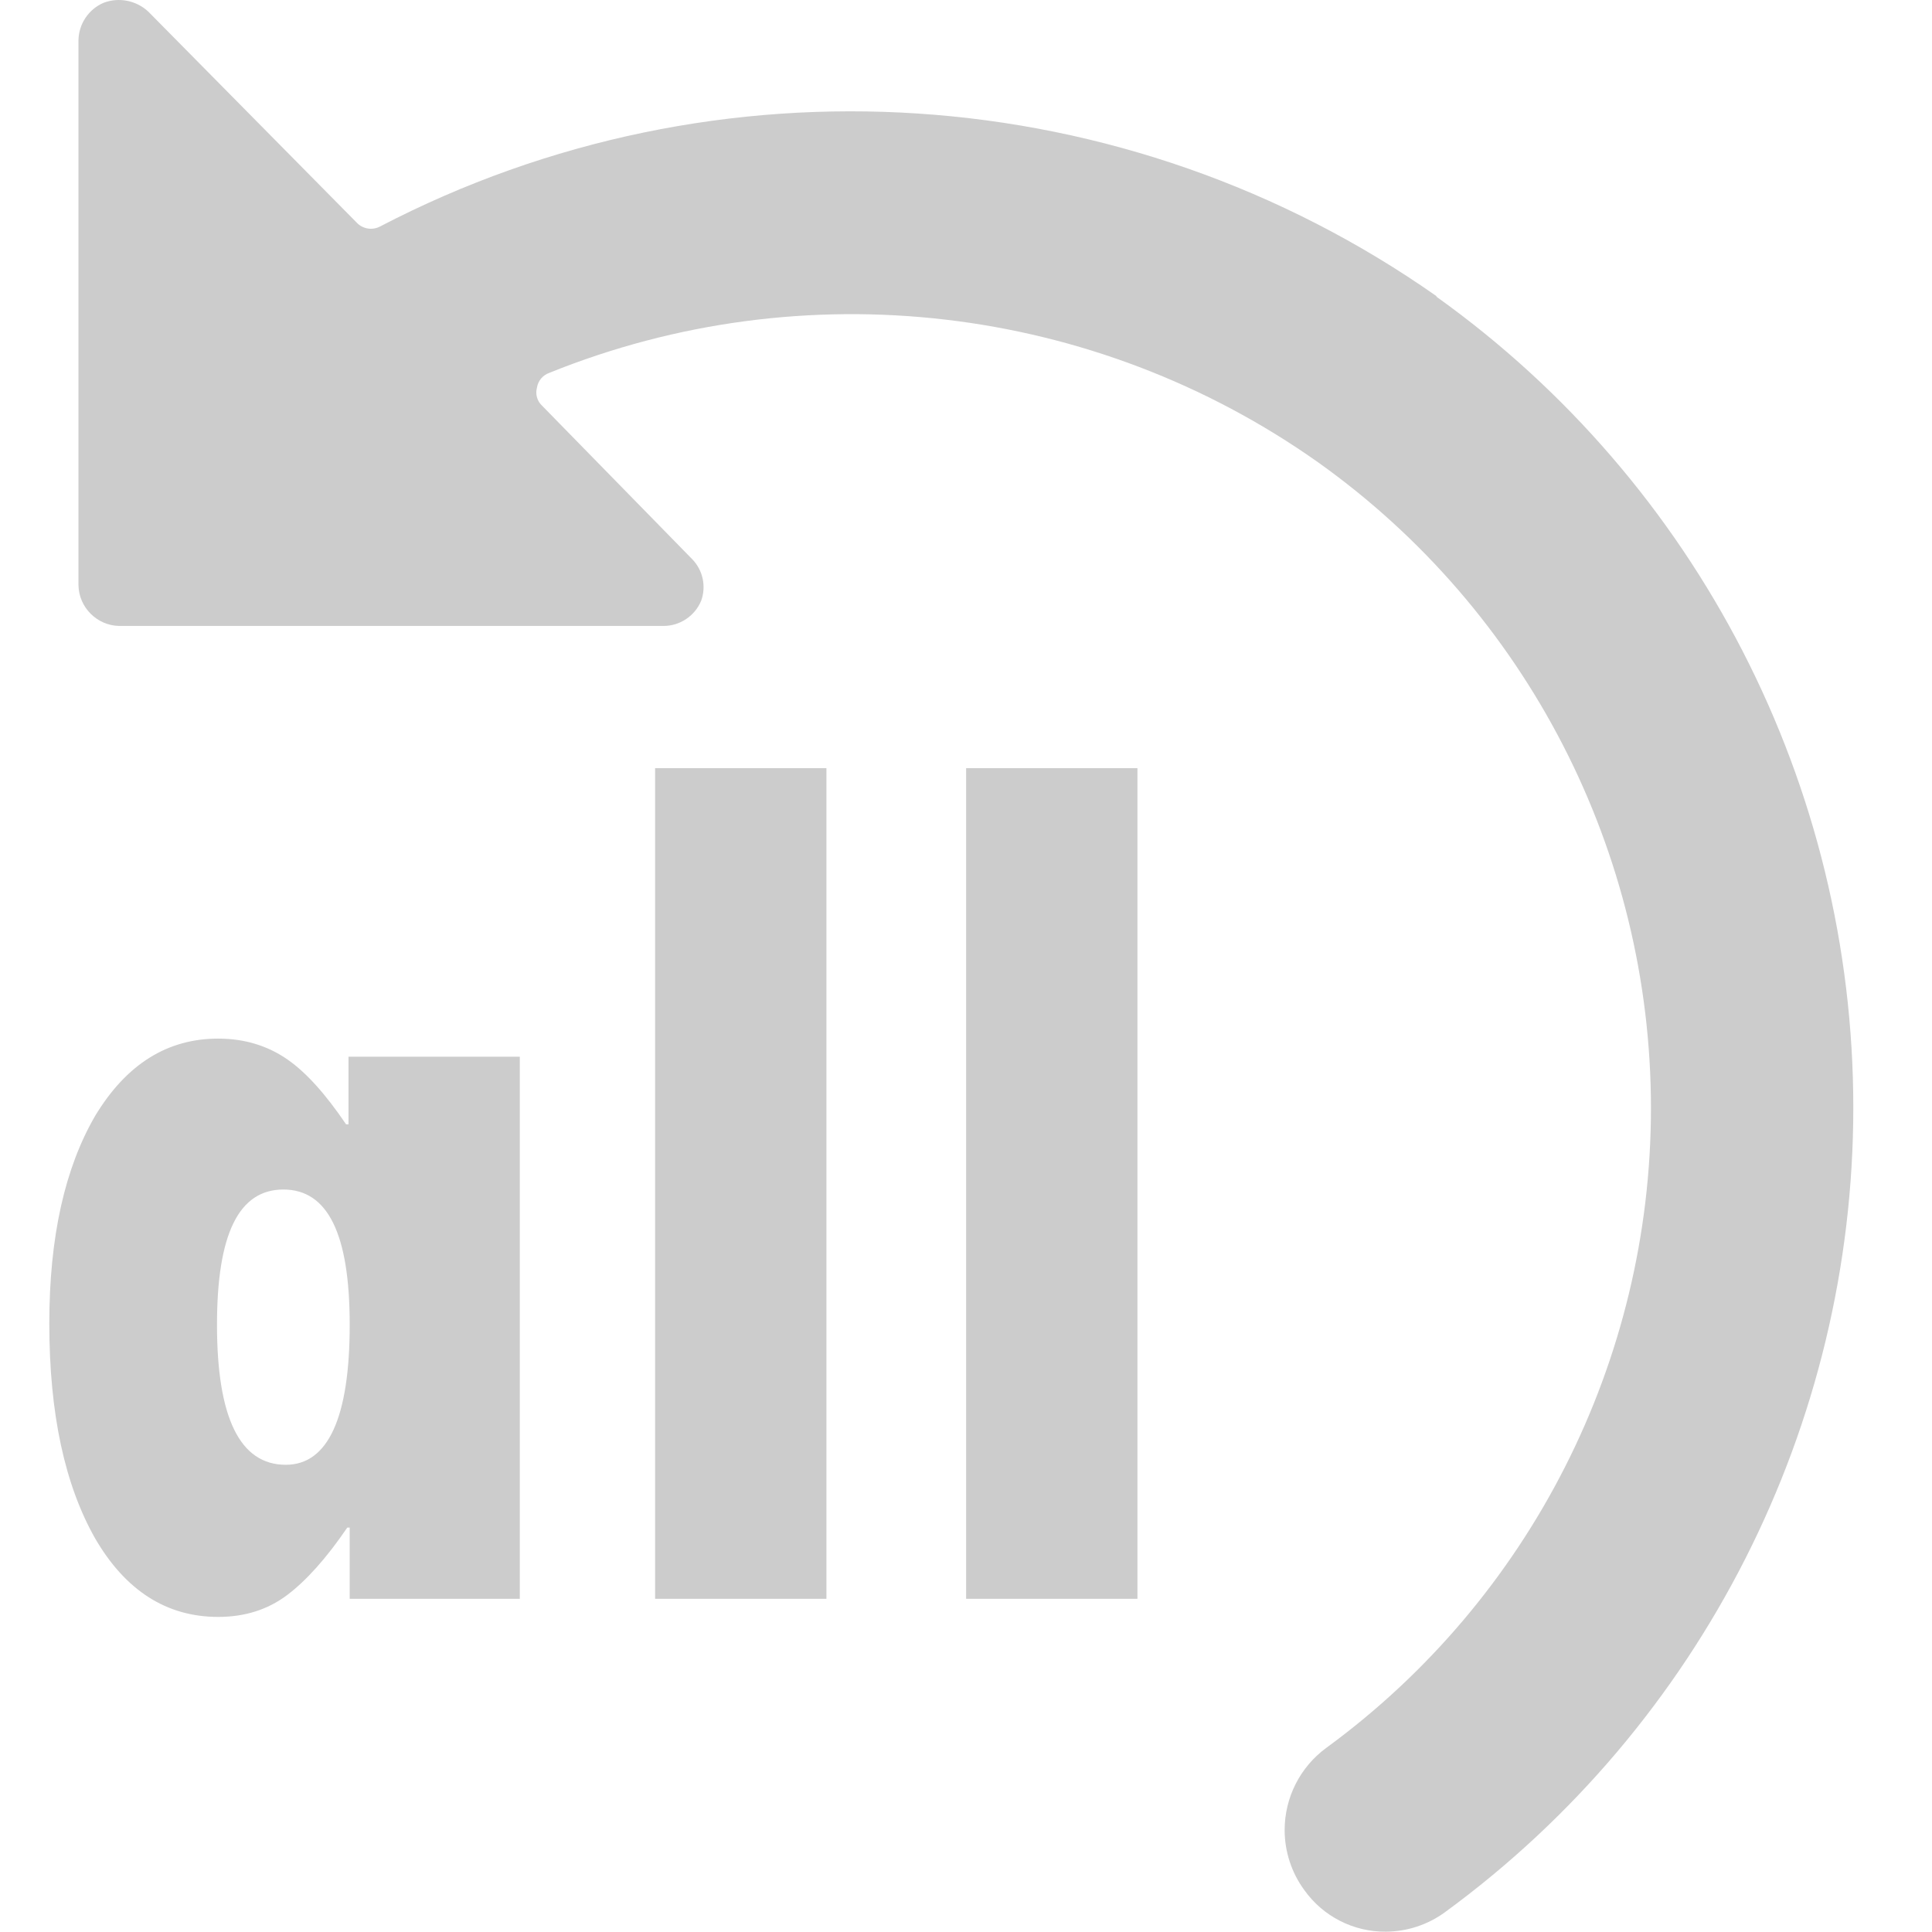 <?xml version="1.0" encoding="UTF-8" standalone="no"?>
<!DOCTYPE svg PUBLIC "-//W3C//DTD SVG 1.1//EN" "http://www.w3.org/Graphics/SVG/1.1/DTD/svg11.dtd">
<svg width="64" height="64" viewBox="0 0 64 64" version="1.1" xmlns="http://www.w3.org/2000/svg" xmlns:xlink="http://www.w3.org/1999/xlink" xml:space="preserve" xmlns:serif="http://www.serif.com/" style="fill-rule:evenodd;clip-rule:evenodd;stroke-linejoin:round;stroke-miterlimit:2;">
    <g transform="matrix(2.693,0,0,2.695,-0.309,-0.34)">
        <path d="M17.79,3.77C13.963,1.082 8.938,0.75 4.79,2.91C4.694,2.961 4.574,2.941 4.5,2.86L1.94,0.27C1.793,0.132 1.579,0.089 1.39,0.16C1.205,0.239 1.084,0.419 1.08,0.62L1.08,7.32C1.085,7.592 1.308,7.815 1.58,7.82L8.28,7.82C8.481,7.819 8.663,7.696 8.74,7.51C8.804,7.333 8.761,7.135 8.63,7L6.78,5.11C6.721,5.054 6.698,4.969 6.72,4.89C6.733,4.807 6.791,4.738 6.87,4.71C10.002,3.445 13.572,3.86 16.33,5.81C18.896,7.636 20.423,10.597 20.423,13.746C20.423,16.852 18.938,19.777 16.43,21.61C16.108,21.845 15.917,22.221 15.917,22.62C15.917,22.886 16.002,23.145 16.16,23.36C16.39,23.682 16.764,23.873 17.16,23.87C17.422,23.869 17.678,23.785 17.89,23.63C21.044,21.325 22.912,17.646 22.912,13.74C22.912,9.786 20.998,6.067 17.78,3.77L17.79,3.77Z" style="fill:rgb(204,204,204);fill-rule:nonzero;"/>
        <g transform="matrix(0.371,0,0,0.371,-2.699,3.905)">
            <g transform="matrix(40,0,0,40,8.059,42.785)">
                <path d="M0.278,-0L0.278,-0.059L0.276,-0.059C0.259,-0.034 0.242,-0.015 0.226,-0.003C0.21,0.009 0.191,0.015 0.169,0.015C0.126,0.015 0.092,-0.007 0.067,-0.05C0.042,-0.094 0.029,-0.153 0.029,-0.228C0.029,-0.3 0.042,-0.357 0.067,-0.4C0.093,-0.443 0.127,-0.464 0.169,-0.464C0.191,-0.464 0.21,-0.458 0.226,-0.447C0.242,-0.436 0.258,-0.418 0.275,-0.393L0.277,-0.393L0.277,-0.449L0.419,-0.449L0.419,-0L0.278,-0ZM0.278,-0.227C0.278,-0.302 0.26,-0.339 0.223,-0.339C0.186,-0.339 0.168,-0.302 0.168,-0.227C0.168,-0.15 0.187,-0.111 0.225,-0.111C0.26,-0.111 0.278,-0.15 0.278,-0.227Z" style="fill:rgb(204,204,204);fill-rule:nonzero;"/>
            </g>
            <g transform="matrix(40,0,0,40,26.985,42.785)">
                <rect x="0.058" y="-0.688" width="0.142" height="0.688" style="fill:rgb(204,204,204);"/>
            </g>
            <g transform="matrix(40,0,0,40,37.297,42.785)">
                <rect x="0.058" y="-0.688" width="0.142" height="0.688" style="fill:rgb(204,204,204);"/>
            </g>
        </g>
    </g>
</svg>
